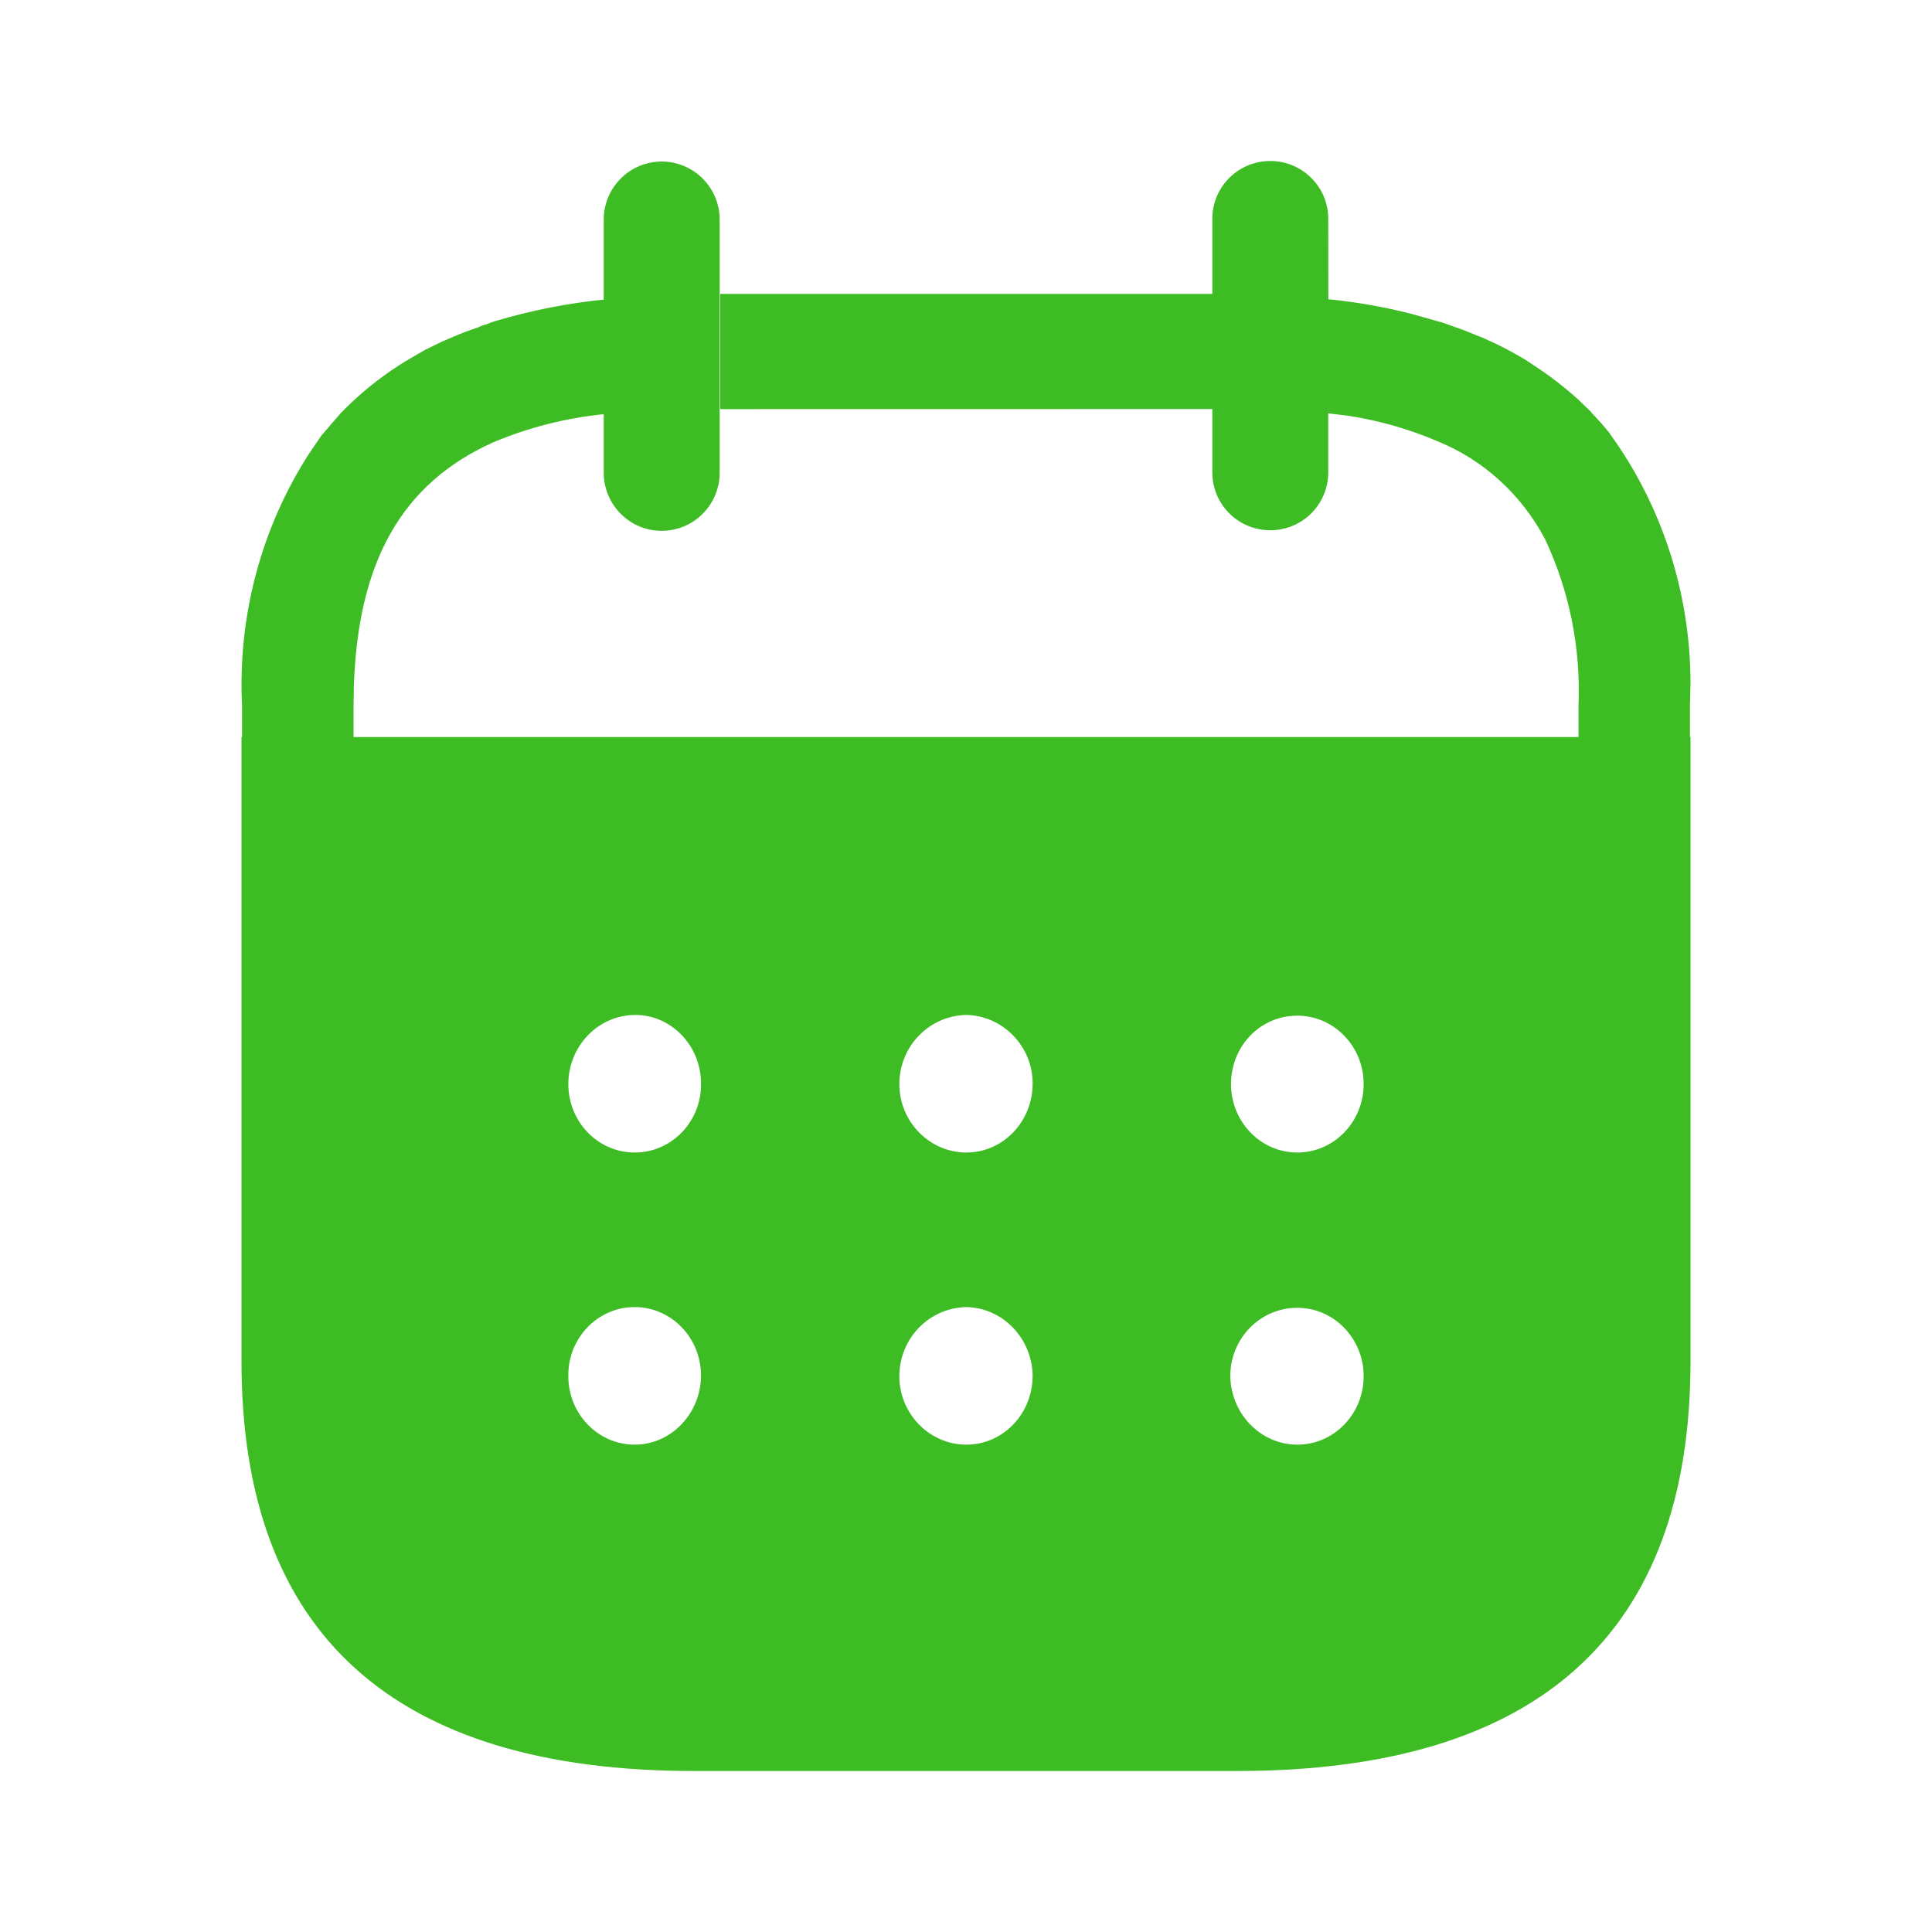 <svg xmlns="http://www.w3.org/2000/svg" viewBox="0 0 24 24" id="calendar"><path fill="#3dbc24" d="M0.007,6.772 C-0.049,5.656 0.246,4.553 0.844,3.628 L0.999,3.401 L1.012,3.389 L1.12,3.262 L1.12,3.262 L1.233,3.132 L1.246,3.119 C1.462,2.897 1.702,2.702 1.96,2.536 L2.033,2.49 L2.033,2.49 L2.106,2.447 L2.277,2.348 C2.347,2.315 2.422,2.276 2.492,2.243 C2.542,2.224 2.593,2.198 2.644,2.178 C2.739,2.138 2.84,2.099 2.941,2.066 C2.976,2.049 3.012,2.036 3.049,2.027 L3.089,2.01 L3.089,2.01 L3.134,1.994 C3.596,1.856 4.07,1.761 4.55,1.717 L4.5,1.723 L4.5,0.728 C4.5,0.33 4.822,0.007 5.22,0.007 C5.617,0.007 5.94,0.33 5.94,0.728 L5.94,3.872 C5.94,4.271 5.617,4.594 5.22,4.594 C4.822,4.594 4.5,4.271 4.5,3.872 L4.5,3.145 C4.028,3.193 3.564,3.31 3.124,3.496 C1.989,4.007 1.447,4.979 1.396,6.521 L1.392,6.769 L1.392,7.156 L16.609,7.156 L16.609,6.759 C16.638,6.045 16.494,5.335 16.191,4.693 C15.899,4.144 15.433,3.718 14.869,3.486 C14.51,3.332 14.134,3.224 13.75,3.165 L13.5,3.135 L13.5,3.868 C13.5,4.266 13.178,4.587 12.78,4.587 C12.382,4.587 12.06,4.266 12.06,3.868 L12.06,3.081 L5.947,3.082 L5.947,1.651 L12.06,1.651 L12.06,0.724 C12.056,0.327 12.377,0.003 12.775,1.15491618e-13 C13.172,-0.003 13.497,0.316 13.5,0.713 L13.501,1.717 C13.85,1.752 14.197,1.813 14.538,1.9 L14.877,1.996 C14.904,2.001 14.925,2.008 14.962,2.022 C15,2.035 15.032,2.048 15.07,2.061 C15.17,2.094 15.264,2.133 15.36,2.173 C15.416,2.192 15.468,2.218 15.511,2.238 C15.587,2.271 15.664,2.31 15.726,2.343 C15.789,2.376 15.85,2.412 15.903,2.442 C15.957,2.471 15.998,2.504 16.042,2.531 C16.237,2.656 16.421,2.798 16.594,2.953 L16.762,3.114 L16.77,3.127 L16.887,3.252 L16.887,3.252 L16.998,3.383 L17.004,3.396 C17.651,4.29 17.999,5.377 18,6.49 L17.993,6.769 L17.993,7.156 L18,7.156 L18,14.91 C18,18.292 16.112,20 12.369,20 L12.369,20 L5.622,20 C1.888,20 0,18.292 0,14.91 L0,14.91 L0,7.156 L0.007,7.156 L0.007,6.772 Z M13.116,14.246 C12.652,14.246 12.283,14.627 12.283,15.096 C12.292,15.565 12.661,15.946 13.116,15.946 C13.571,15.946 13.94,15.565 13.94,15.096 C13.94,14.627 13.571,14.246 13.116,14.246 L13.116,14.246 Z M9.004,14.237 C8.541,14.246 8.172,14.627 8.172,15.096 C8.172,15.565 8.549,15.946 9.004,15.946 C9.459,15.946 9.828,15.565 9.828,15.087 C9.82,14.627 9.459,14.246 9.004,14.237 L9.004,14.237 Z M4.884,14.237 C4.421,14.237 4.052,14.627 4.06,15.096 C4.06,15.565 4.429,15.946 4.884,15.946 C5.339,15.946 5.708,15.556 5.708,15.087 C5.708,14.618 5.339,14.237 4.884,14.237 Z M13.116,10.617 C12.652,10.617 12.292,10.998 12.292,11.467 C12.292,11.936 12.661,12.317 13.116,12.317 C13.571,12.317 13.94,11.936 13.94,11.467 C13.94,10.998 13.571,10.617 13.116,10.617 Z M9.004,10.608 C8.541,10.617 8.172,10.998 8.172,11.467 C8.172,11.936 8.549,12.317 9.004,12.317 C9.459,12.317 9.828,11.936 9.828,11.458 C9.828,10.998 9.459,10.617 9.004,10.608 L9.004,10.608 Z M4.893,10.608 C4.429,10.608 4.06,10.998 4.06,11.467 C4.06,11.936 4.429,12.317 4.884,12.317 C5.348,12.317 5.717,11.927 5.708,11.458 C5.708,10.989 5.339,10.608 4.893,10.608 L4.893,10.608 Z" transform="translate(3 2)" class="color200e32 svgShape"></path></svg>